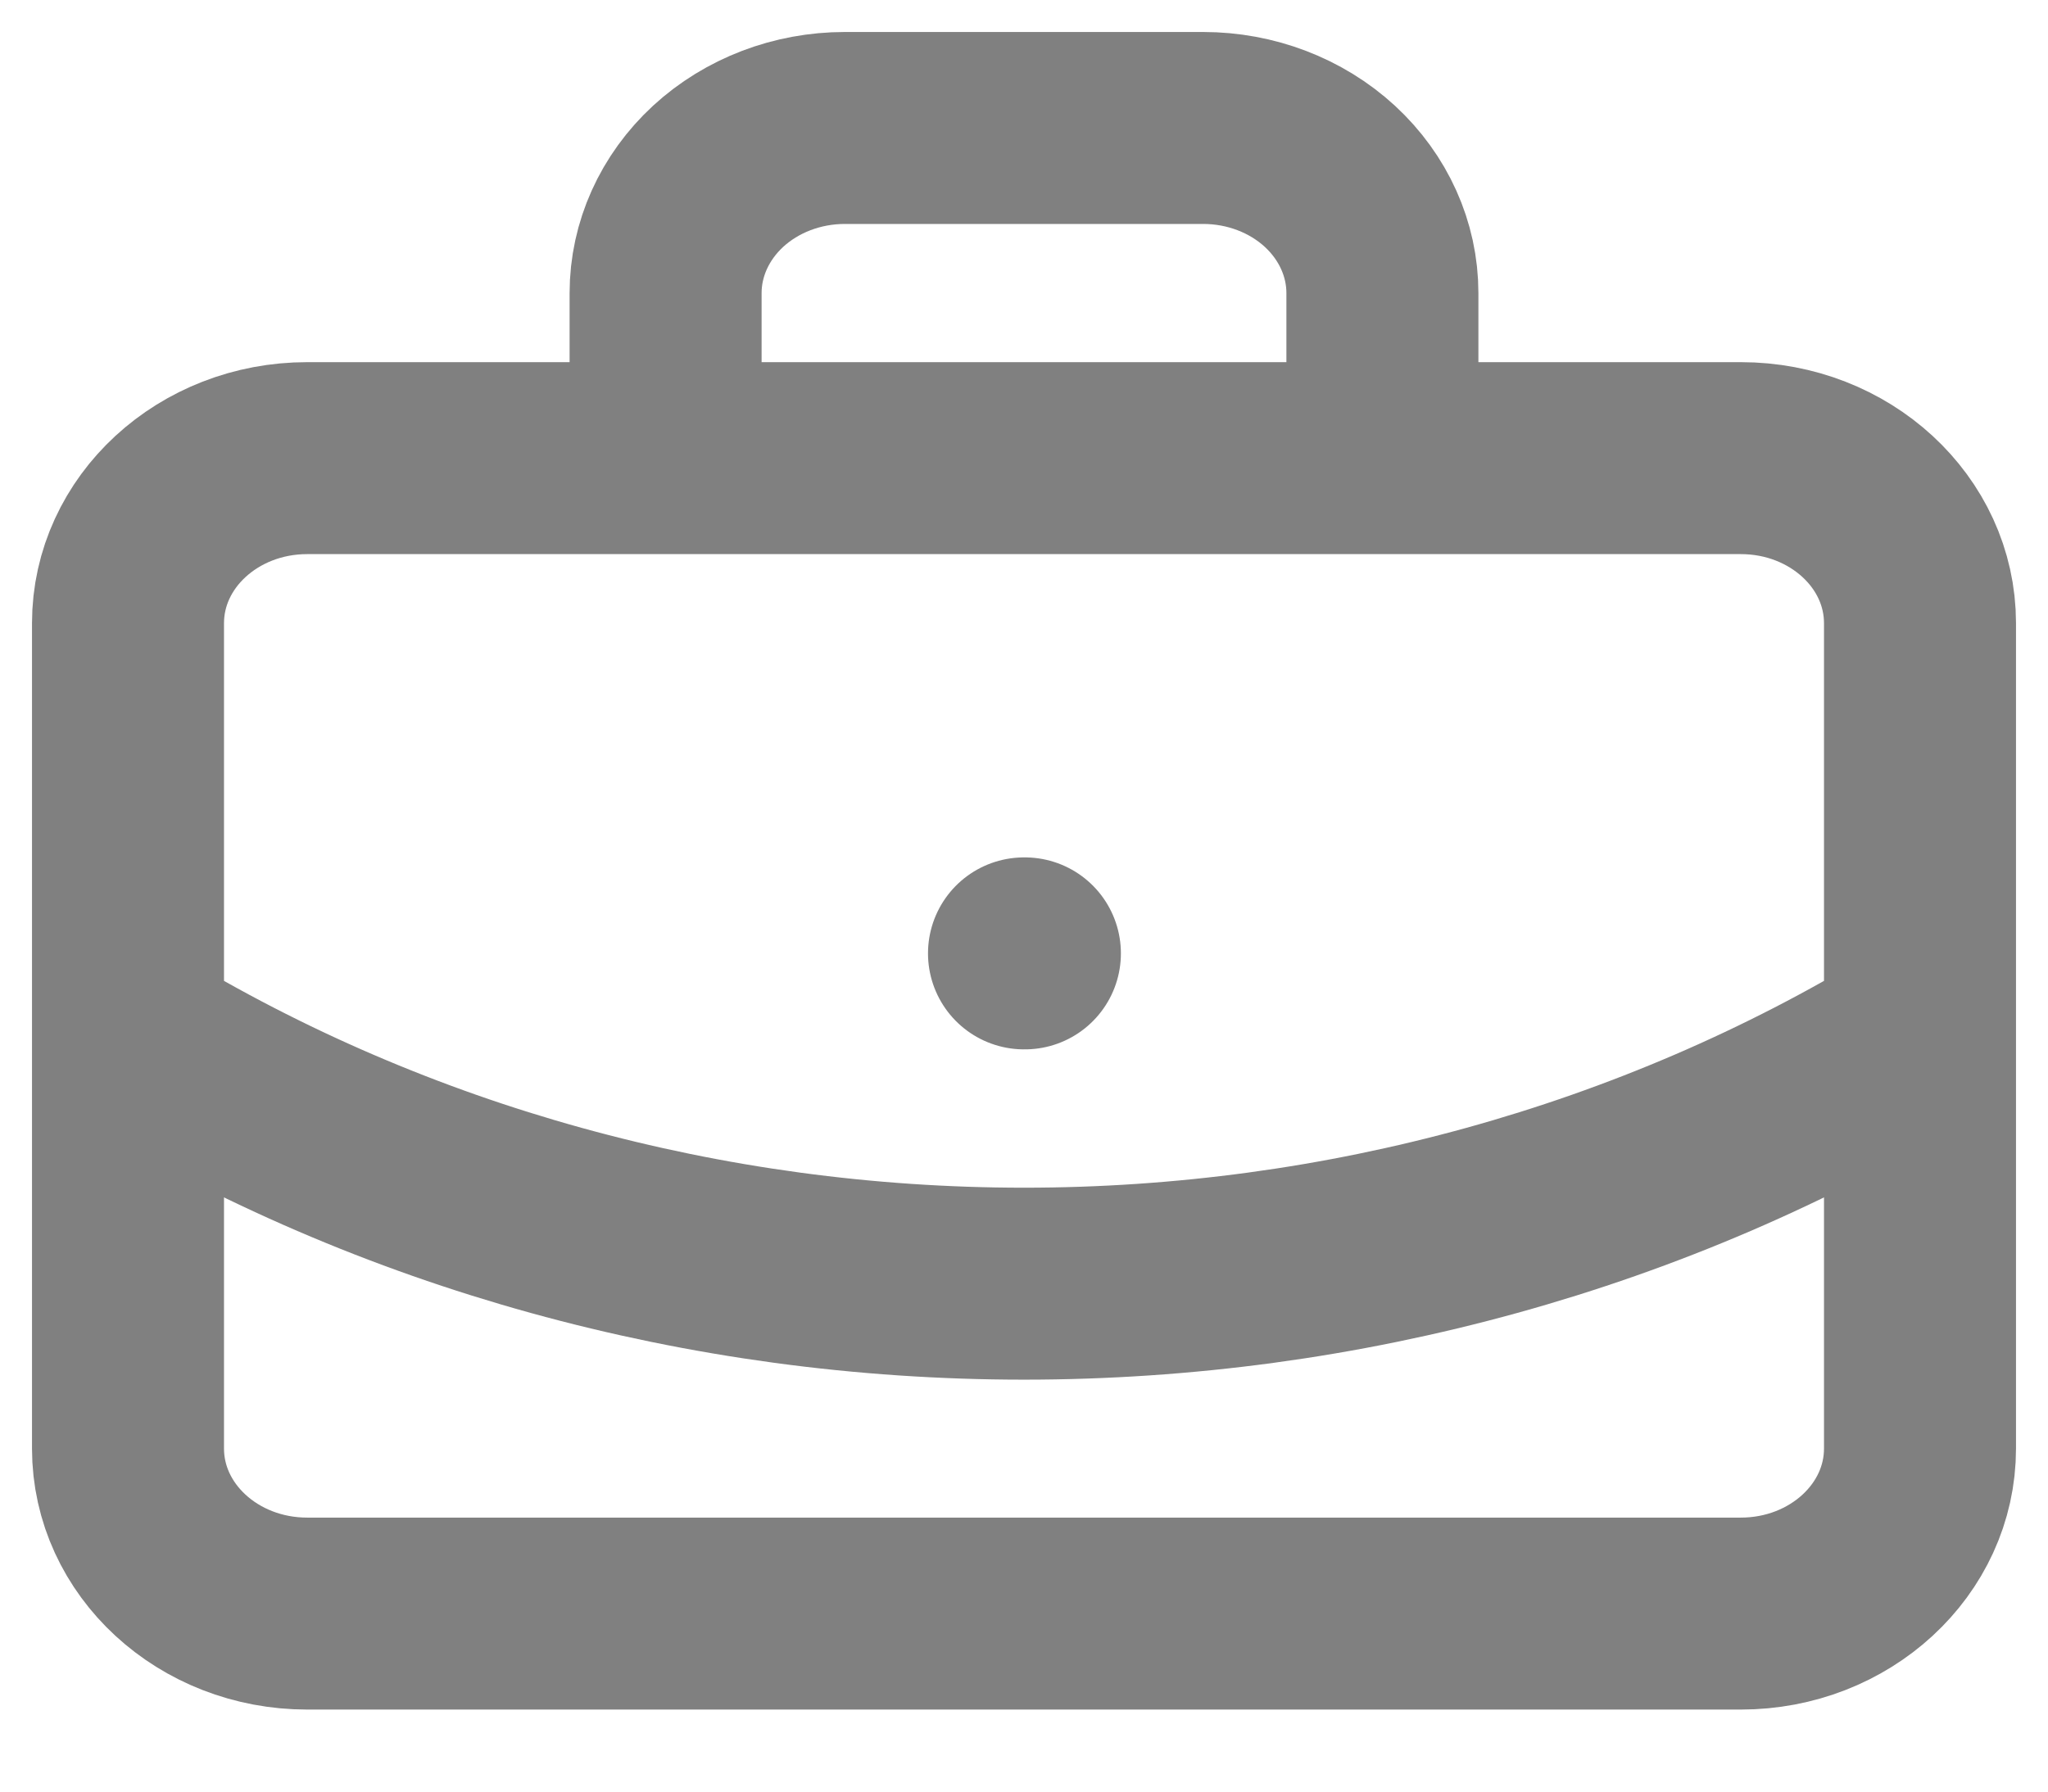 <svg width="16" height="14" viewBox="0 0 16 14" fill="none" xmlns="http://www.w3.org/2000/svg">
<path d="M8 7.45H8.007M10.8 3.58V2.29C10.8 1.948 10.652 1.62 10.39 1.378C10.127 1.136 9.771 1 9.4 1H6.6C6.229 1 5.873 1.136 5.61 1.378C5.348 1.62 5.2 1.948 5.2 2.29V3.58M15 8.095C12.923 9.358 10.489 10.031 8 10.031C5.511 10.031 3.077 9.358 1 8.095M2.4 3.58H13.6C14.373 3.58 15 4.157 15 4.87V11.319C15 12.032 14.373 12.609 13.6 12.609H2.4C1.627 12.609 1 12.032 1 11.319V4.87C1 4.157 1.627 3.58 2.4 3.58Z" stroke="#808080" stroke-width="1.5" stroke-linecap="round" stroke-linejoin="round"/>
</svg>
